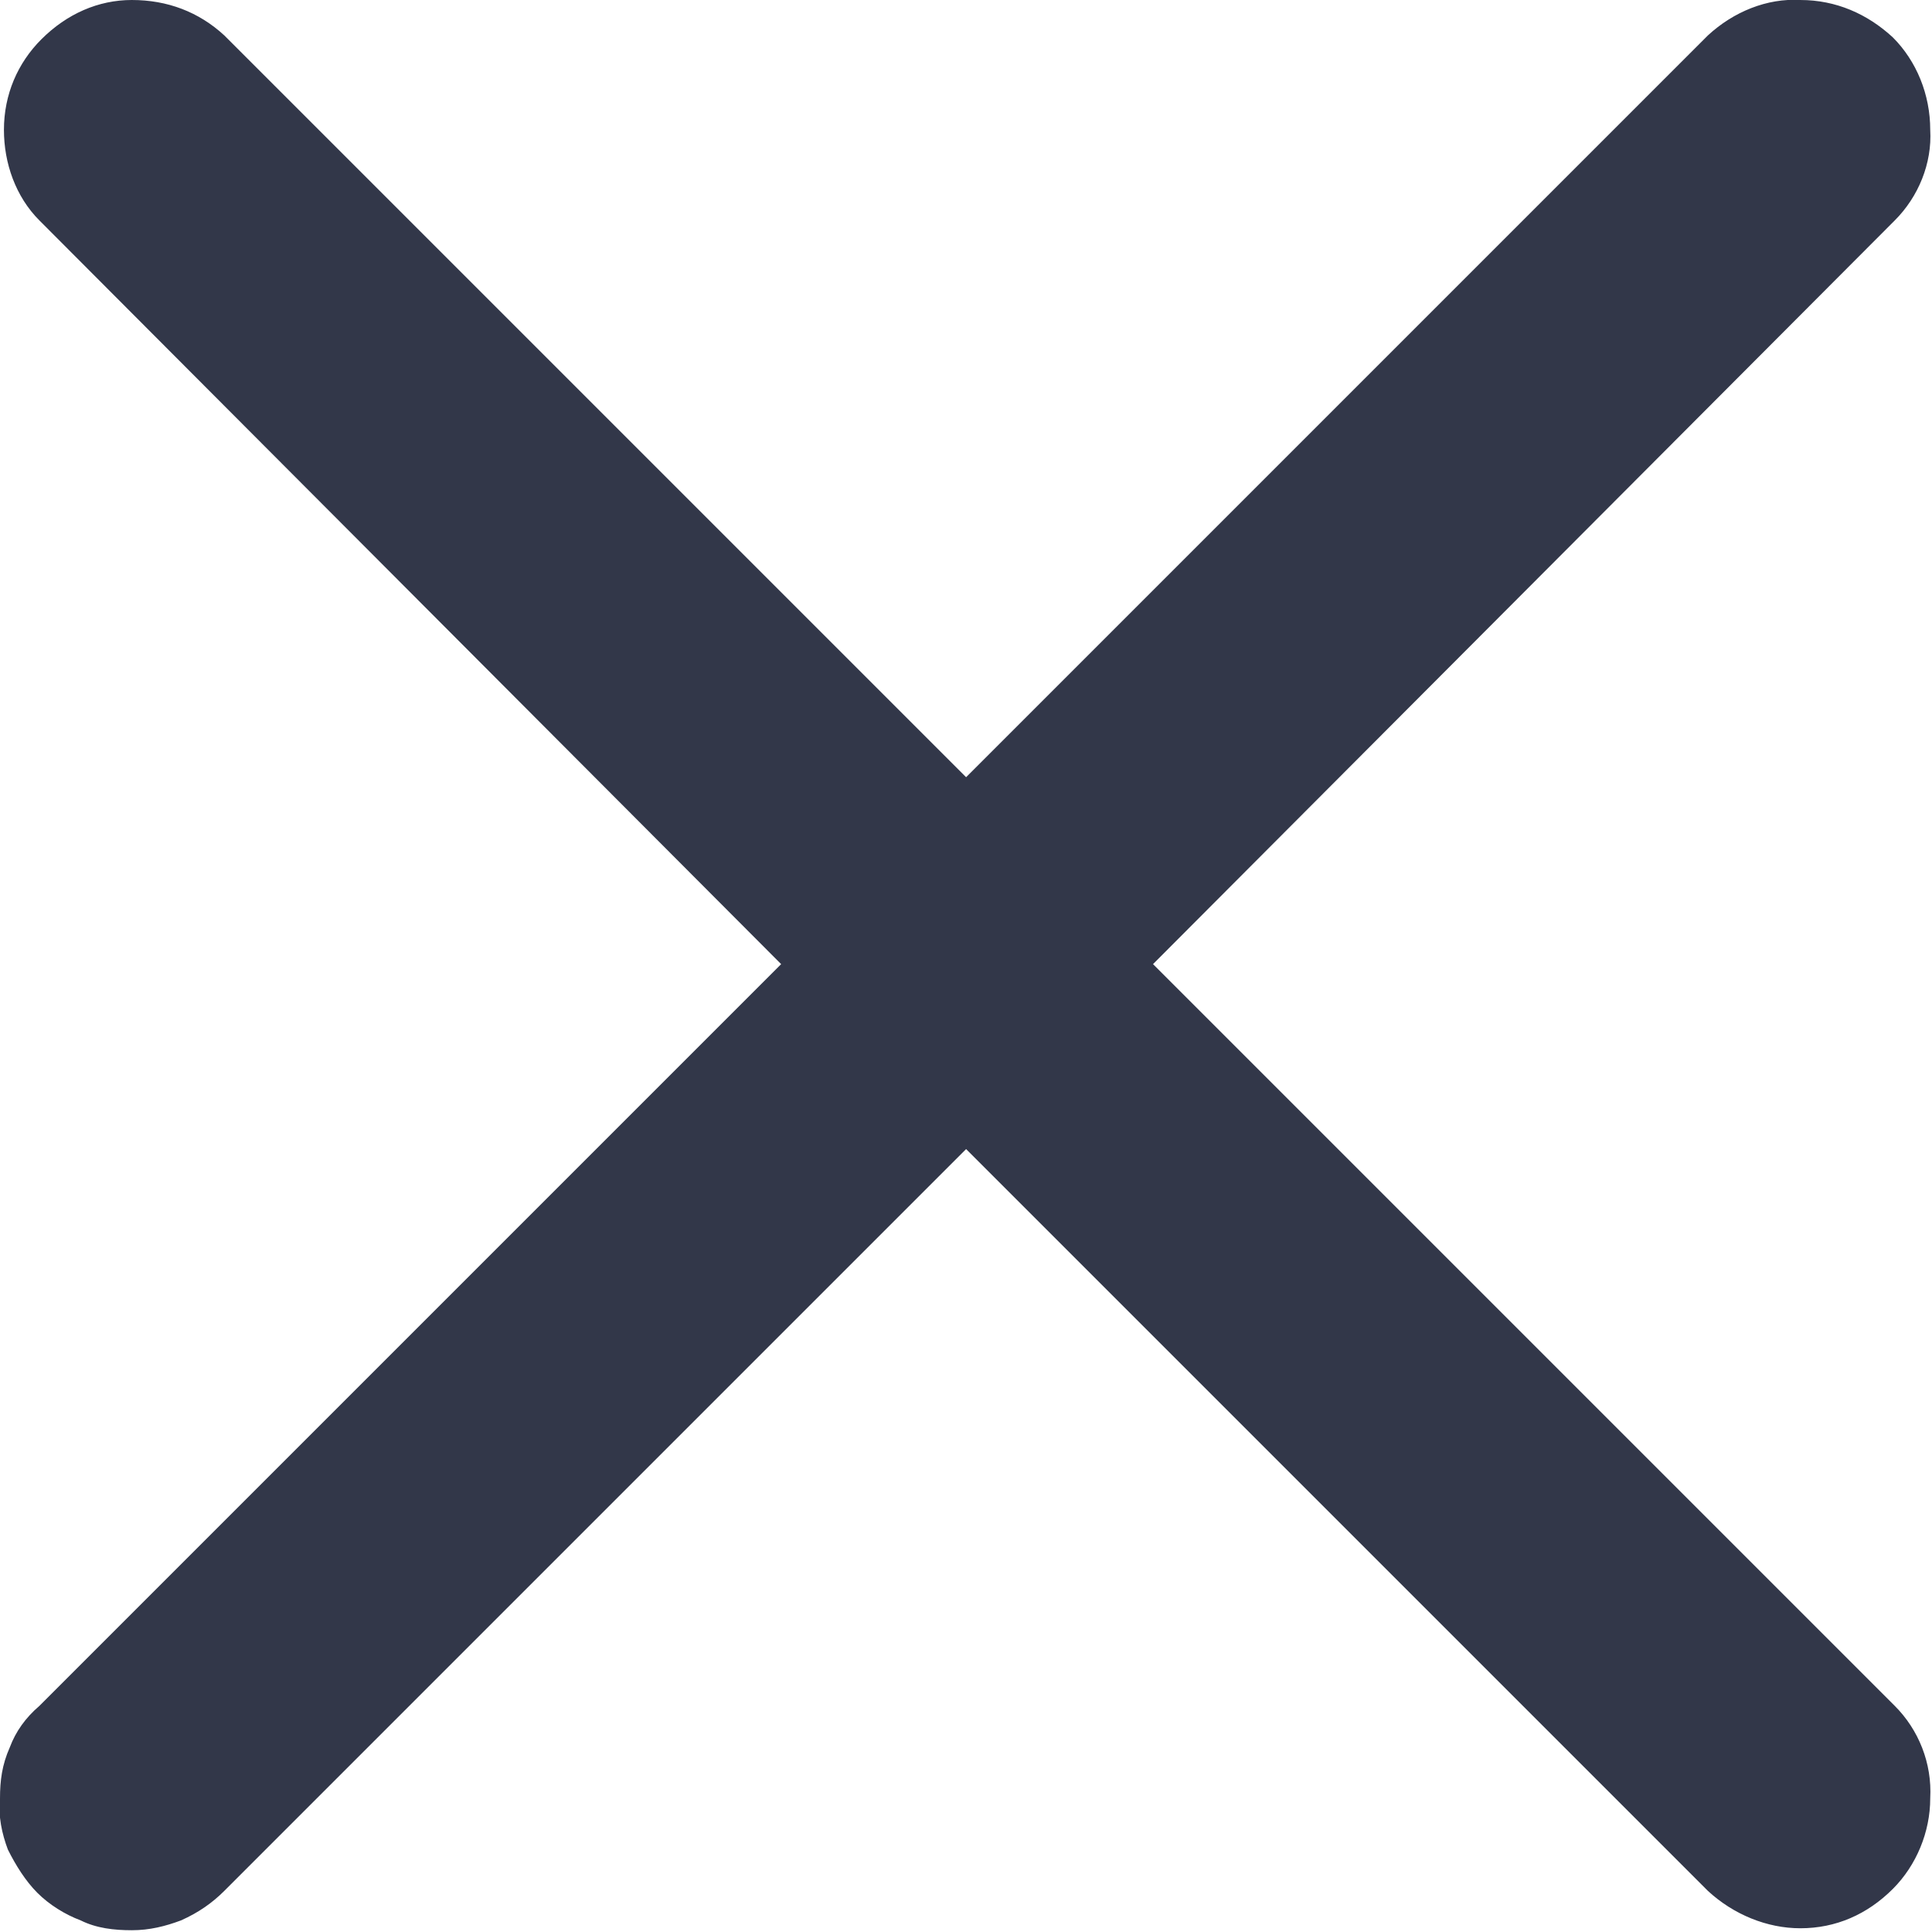 <svg width="9.819" height="9.819" viewBox="0 0 9.819 9.819" fill="none" xmlns="http://www.w3.org/2000/svg" xmlns:xlink="http://www.w3.org/1999/xlink">
	<desc>
			Created with Pixso.
	</desc>
	<defs/>
	<path id="Vector" d="M4.91 5.84L8.68 9.61C8.81 9.73 8.98 9.8 9.15 9.8C9.33 9.8 9.49 9.73 9.62 9.6C9.74 9.48 9.81 9.31 9.81 9.14C9.82 8.96 9.75 8.79 9.63 8.67L5.86 4.9L9.63 1.12C9.75 1 9.82 0.83 9.81 0.66C9.81 0.48 9.74 0.31 9.62 0.19C9.49 0.07 9.33 0 9.15 2.52e-5C8.98 -0.01 8.81 0.06 8.68 0.18L4.91 3.95L1.14 0.18C1.01 0.06 0.85 0 0.67 0C0.5 0 0.34 0.07 0.21 0.2C0.09 0.32 0.02 0.48 0.02 0.66C0.02 0.83 0.08 1 0.2 1.12L3.97 4.9L0.2 8.67C0.13 8.73 0.08 8.8 0.05 8.88C0.01 8.97 0 9.05 3.05e-5 9.14C-0.01 9.23 0.01 9.32 0.04 9.4C0.08 9.48 0.13 9.56 0.19 9.62C0.25 9.68 0.33 9.73 0.41 9.76C0.49 9.8 0.58 9.81 0.67 9.81C0.76 9.81 0.84 9.79 0.92 9.76C1.01 9.72 1.08 9.67 1.14 9.61L4.91 5.84Z" fill="#323749" fill-opacity="1" fill-rule="evenodd"/>
</svg>
